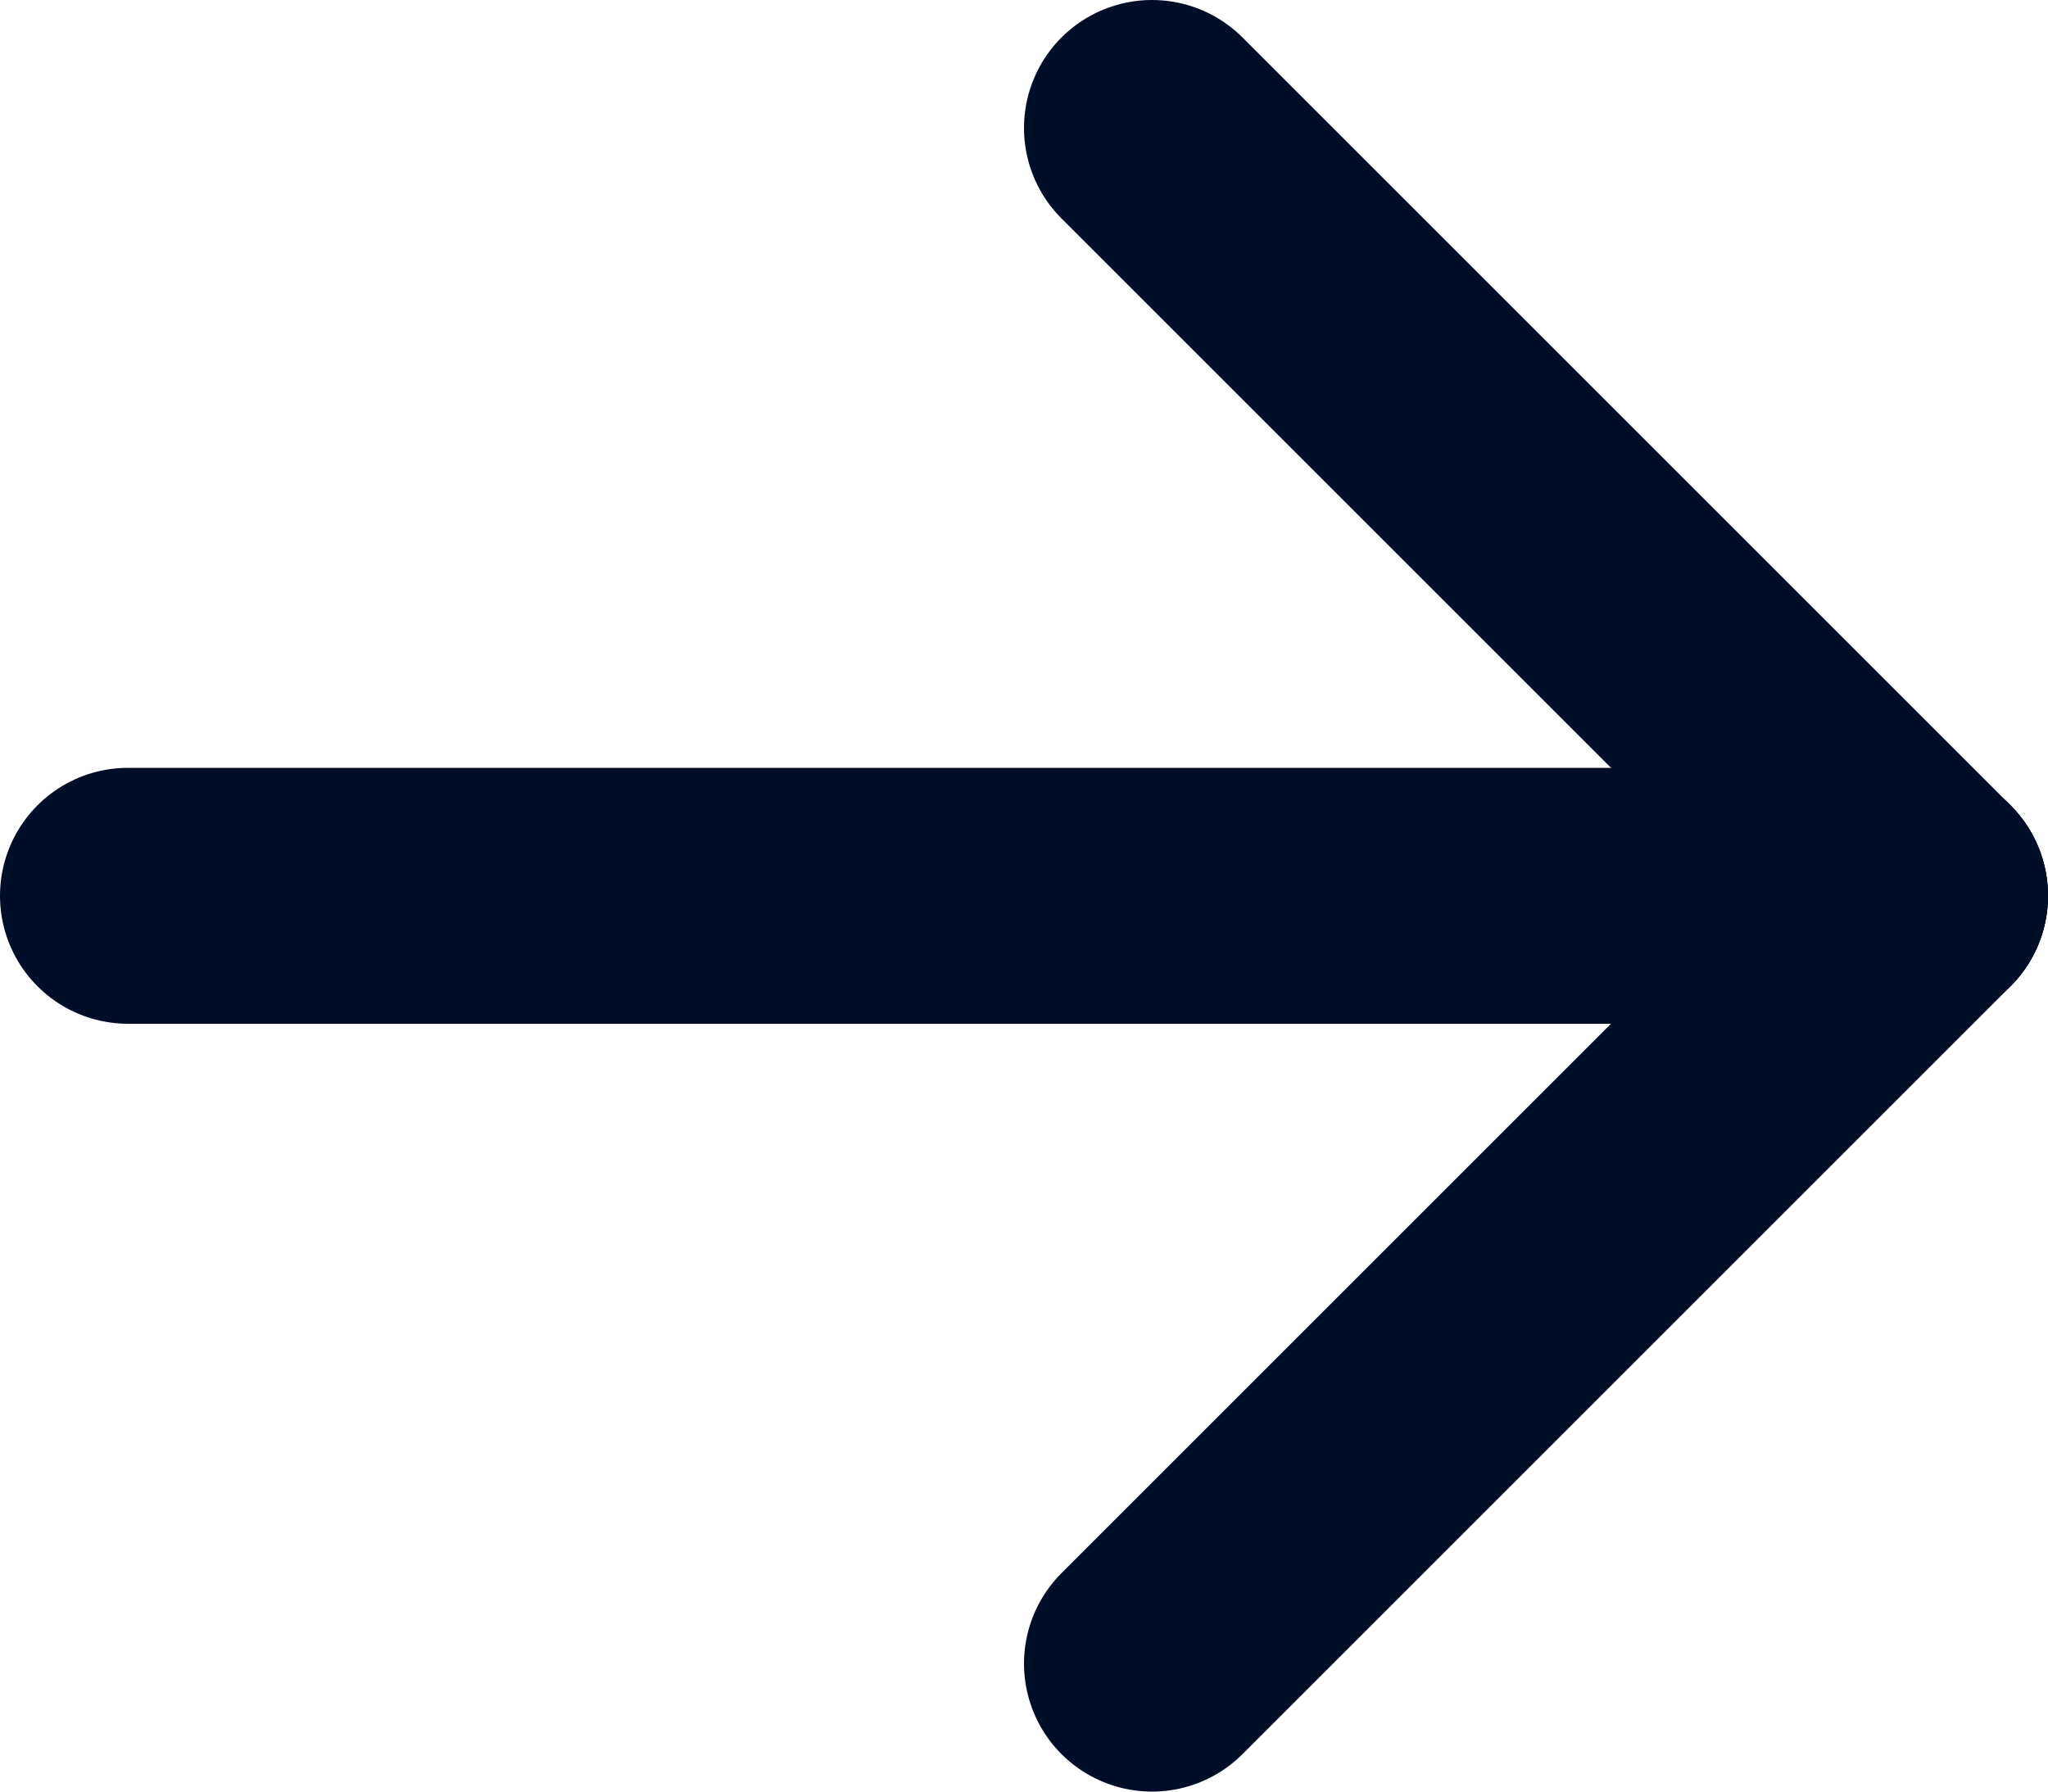 <?xml version="1.0" encoding="UTF-8"?>
<svg width="16px" height="14px" viewBox="0 0 16 14" version="1.1" xmlns="http://www.w3.org/2000/svg" xmlns:xlink="http://www.w3.org/1999/xlink">
    <title>icon_arrow</title>
    <g id="Page-1" stroke="none" stroke-width="1" fill="none" fill-rule="evenodd" stroke-linecap="round" stroke-linejoin="round">
        <g id="Holding-page---final-logo" transform="translate(-734, -689)" stroke="#000E27" stroke-width="2">
            <g id="Group-2" transform="translate(188, 671)">
                <g id="Group" transform="translate(402, 0)">
                    <g transform="translate(140, 13)" id="icon_arrow">
                        <line x1="5" y1="12" x2="19" y2="12" id="Path"></line>
                        <line x1="13" y1="18" x2="19" y2="12" id="Path"></line>
                        <line x1="13" y1="6" x2="19" y2="12" id="Path"></line>
                    </g>
                </g>
            </g>
        </g>
    </g>
</svg>